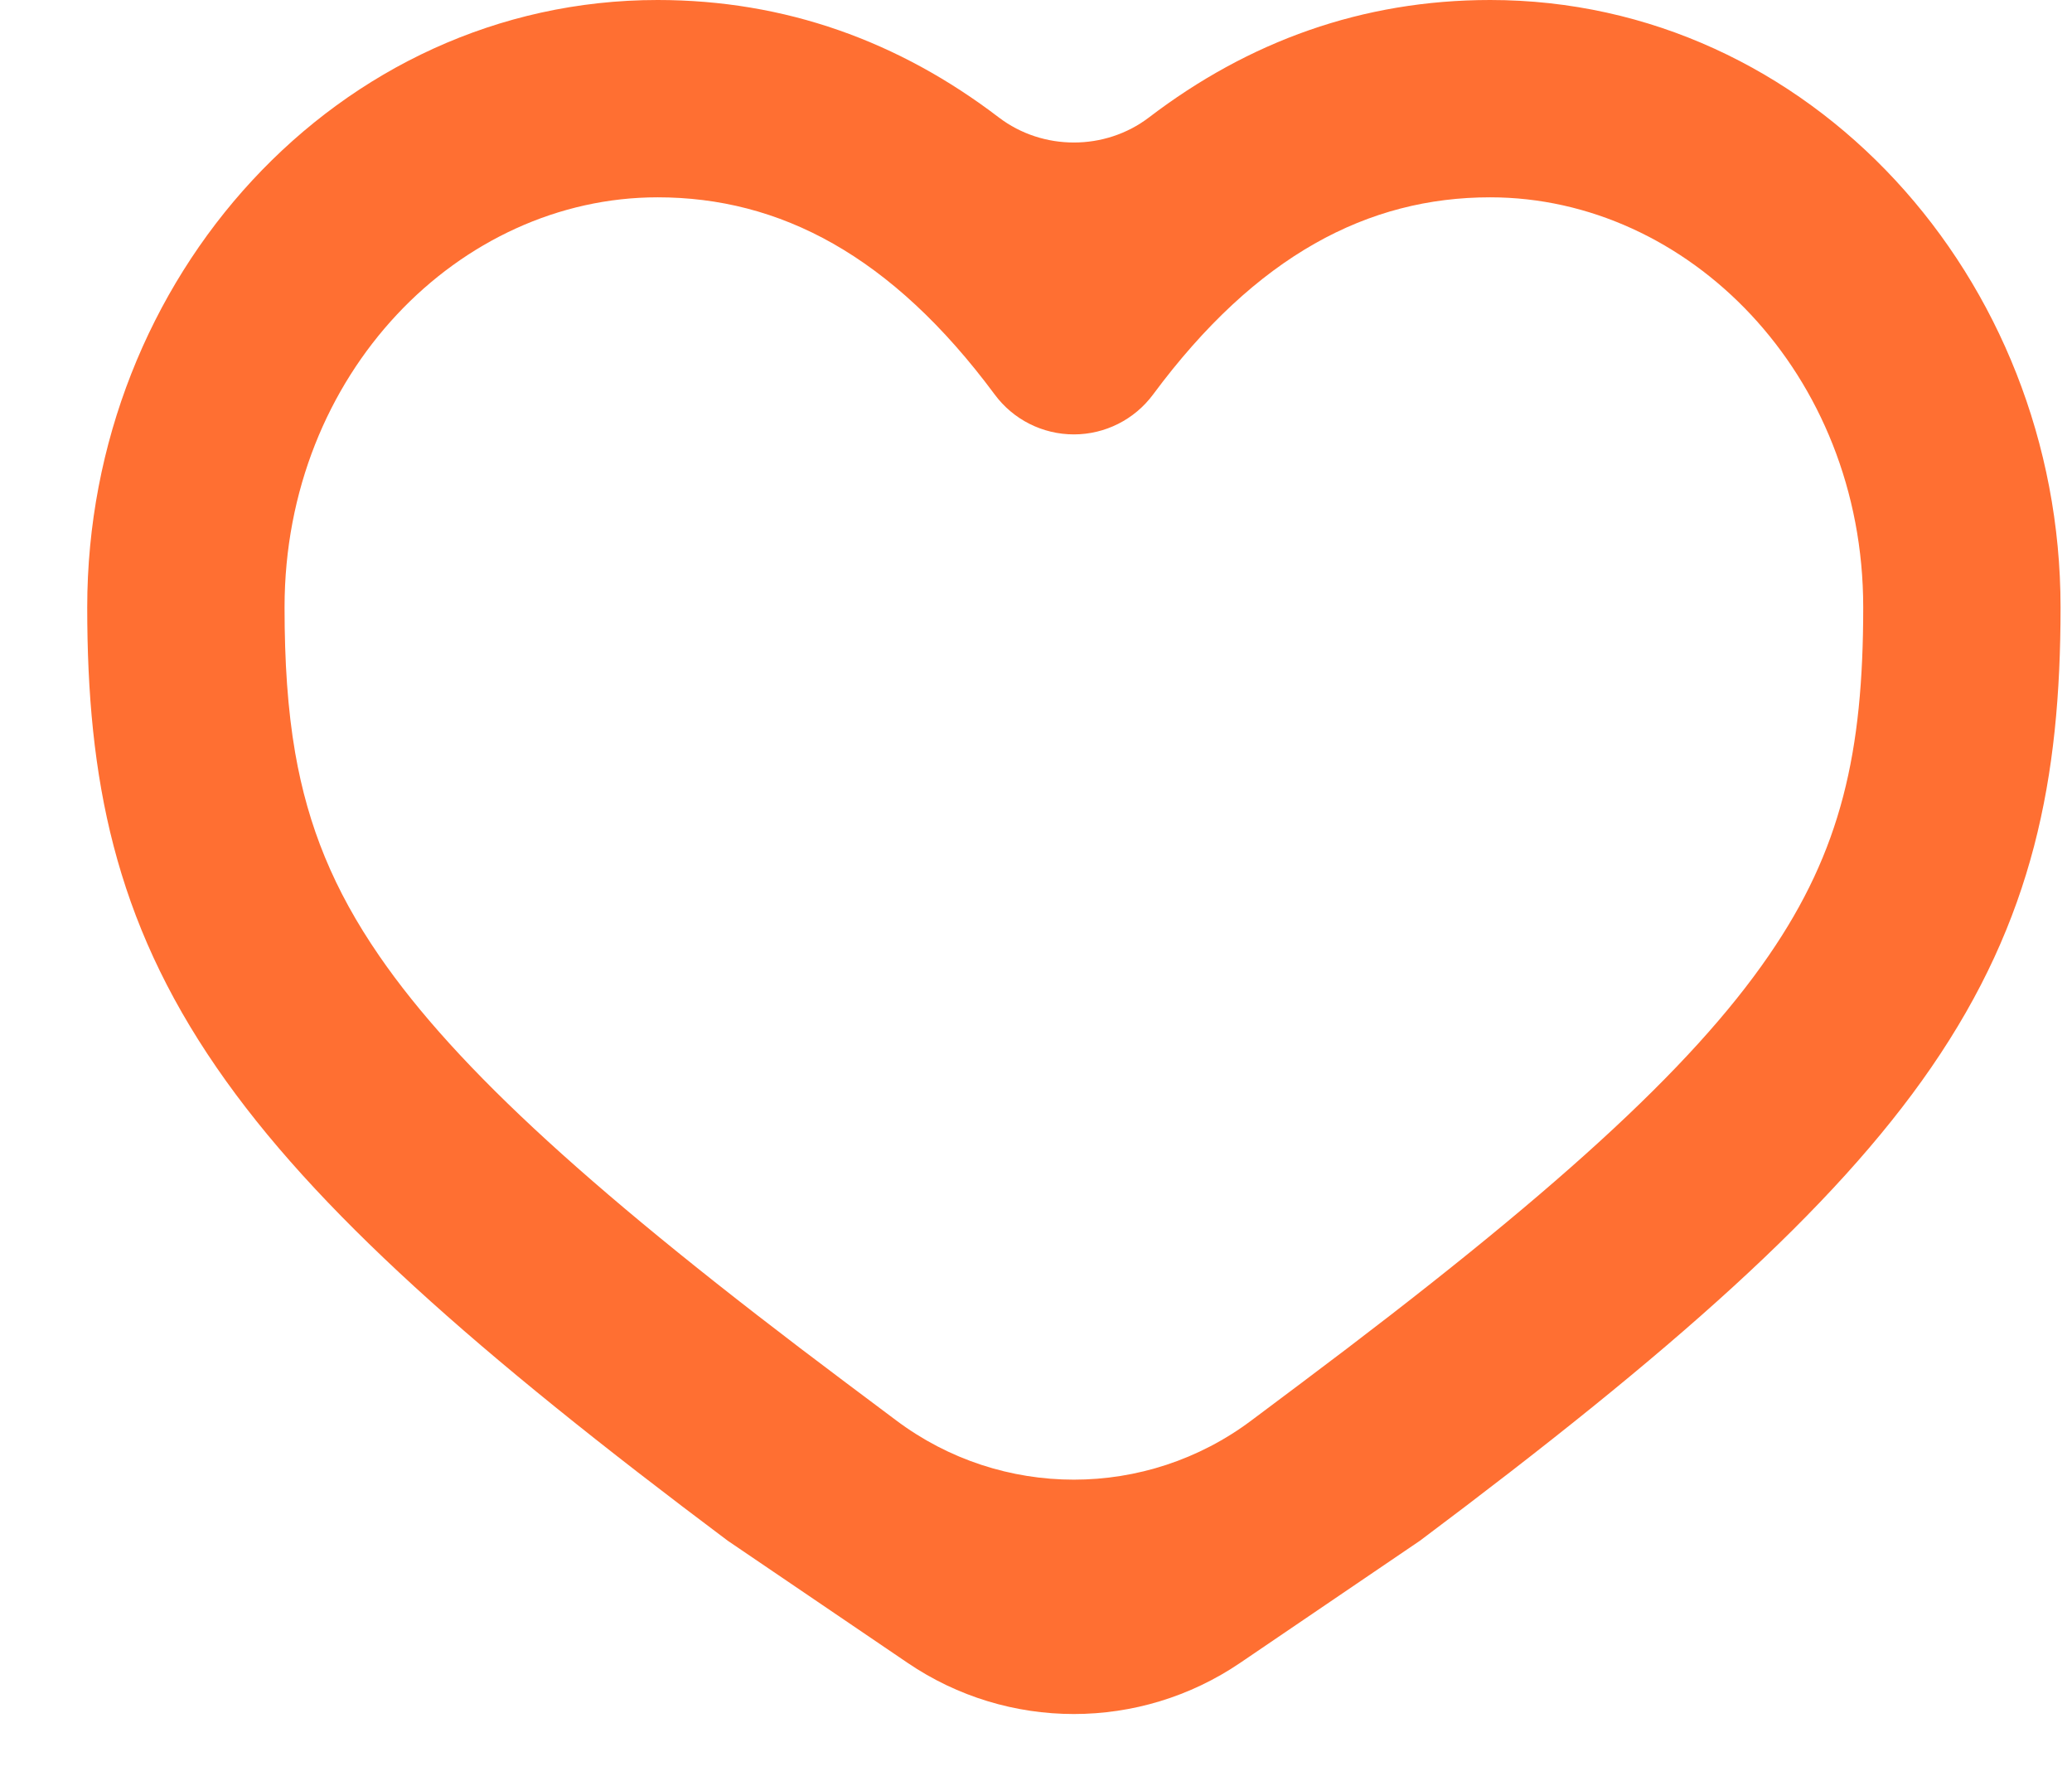 <svg width="21" height="18" viewBox="0 0 21 18" fill="none" xmlns="http://www.w3.org/2000/svg">
<path fill-rule="evenodd" clip-rule="evenodd" d="M6.665 0C3.421 0 0.884 2.82 0.884 6.156C0.884 7.891 1.161 9.32 2.197 10.823C3.184 12.258 4.827 13.706 7.375 15.616L9.198 16.854C10.215 17.546 11.552 17.546 12.57 16.854L14.392 15.616C16.941 13.706 18.583 12.258 19.571 10.823C20.606 9.32 20.884 7.891 20.884 6.156C20.884 2.82 18.347 0 15.103 0C13.81 0 12.656 0.418 11.644 1.191C11.2 1.529 10.568 1.529 10.124 1.191C9.112 0.418 7.957 0 6.665 0ZM6.665 2C4.659 2 2.884 3.785 2.884 6.156C2.884 6.705 2.915 7.188 2.992 7.633C3.122 8.378 3.382 9.018 3.844 9.689C4.629 10.83 6.032 12.11 8.575 14.016L9.082 14.396C10.149 15.198 11.618 15.198 12.685 14.396L13.192 14.016C15.735 12.11 17.139 10.83 17.924 9.689C18.662 8.618 18.884 7.625 18.884 6.156C18.884 3.785 17.108 2 15.103 2C13.867 2 12.734 2.586 11.687 3.998C11.498 4.253 11.2 4.403 10.884 4.403C10.567 4.403 10.269 4.253 10.081 3.998C9.034 2.586 7.901 2 6.665 2Z" fill="#FF6F32"/>
</svg>
